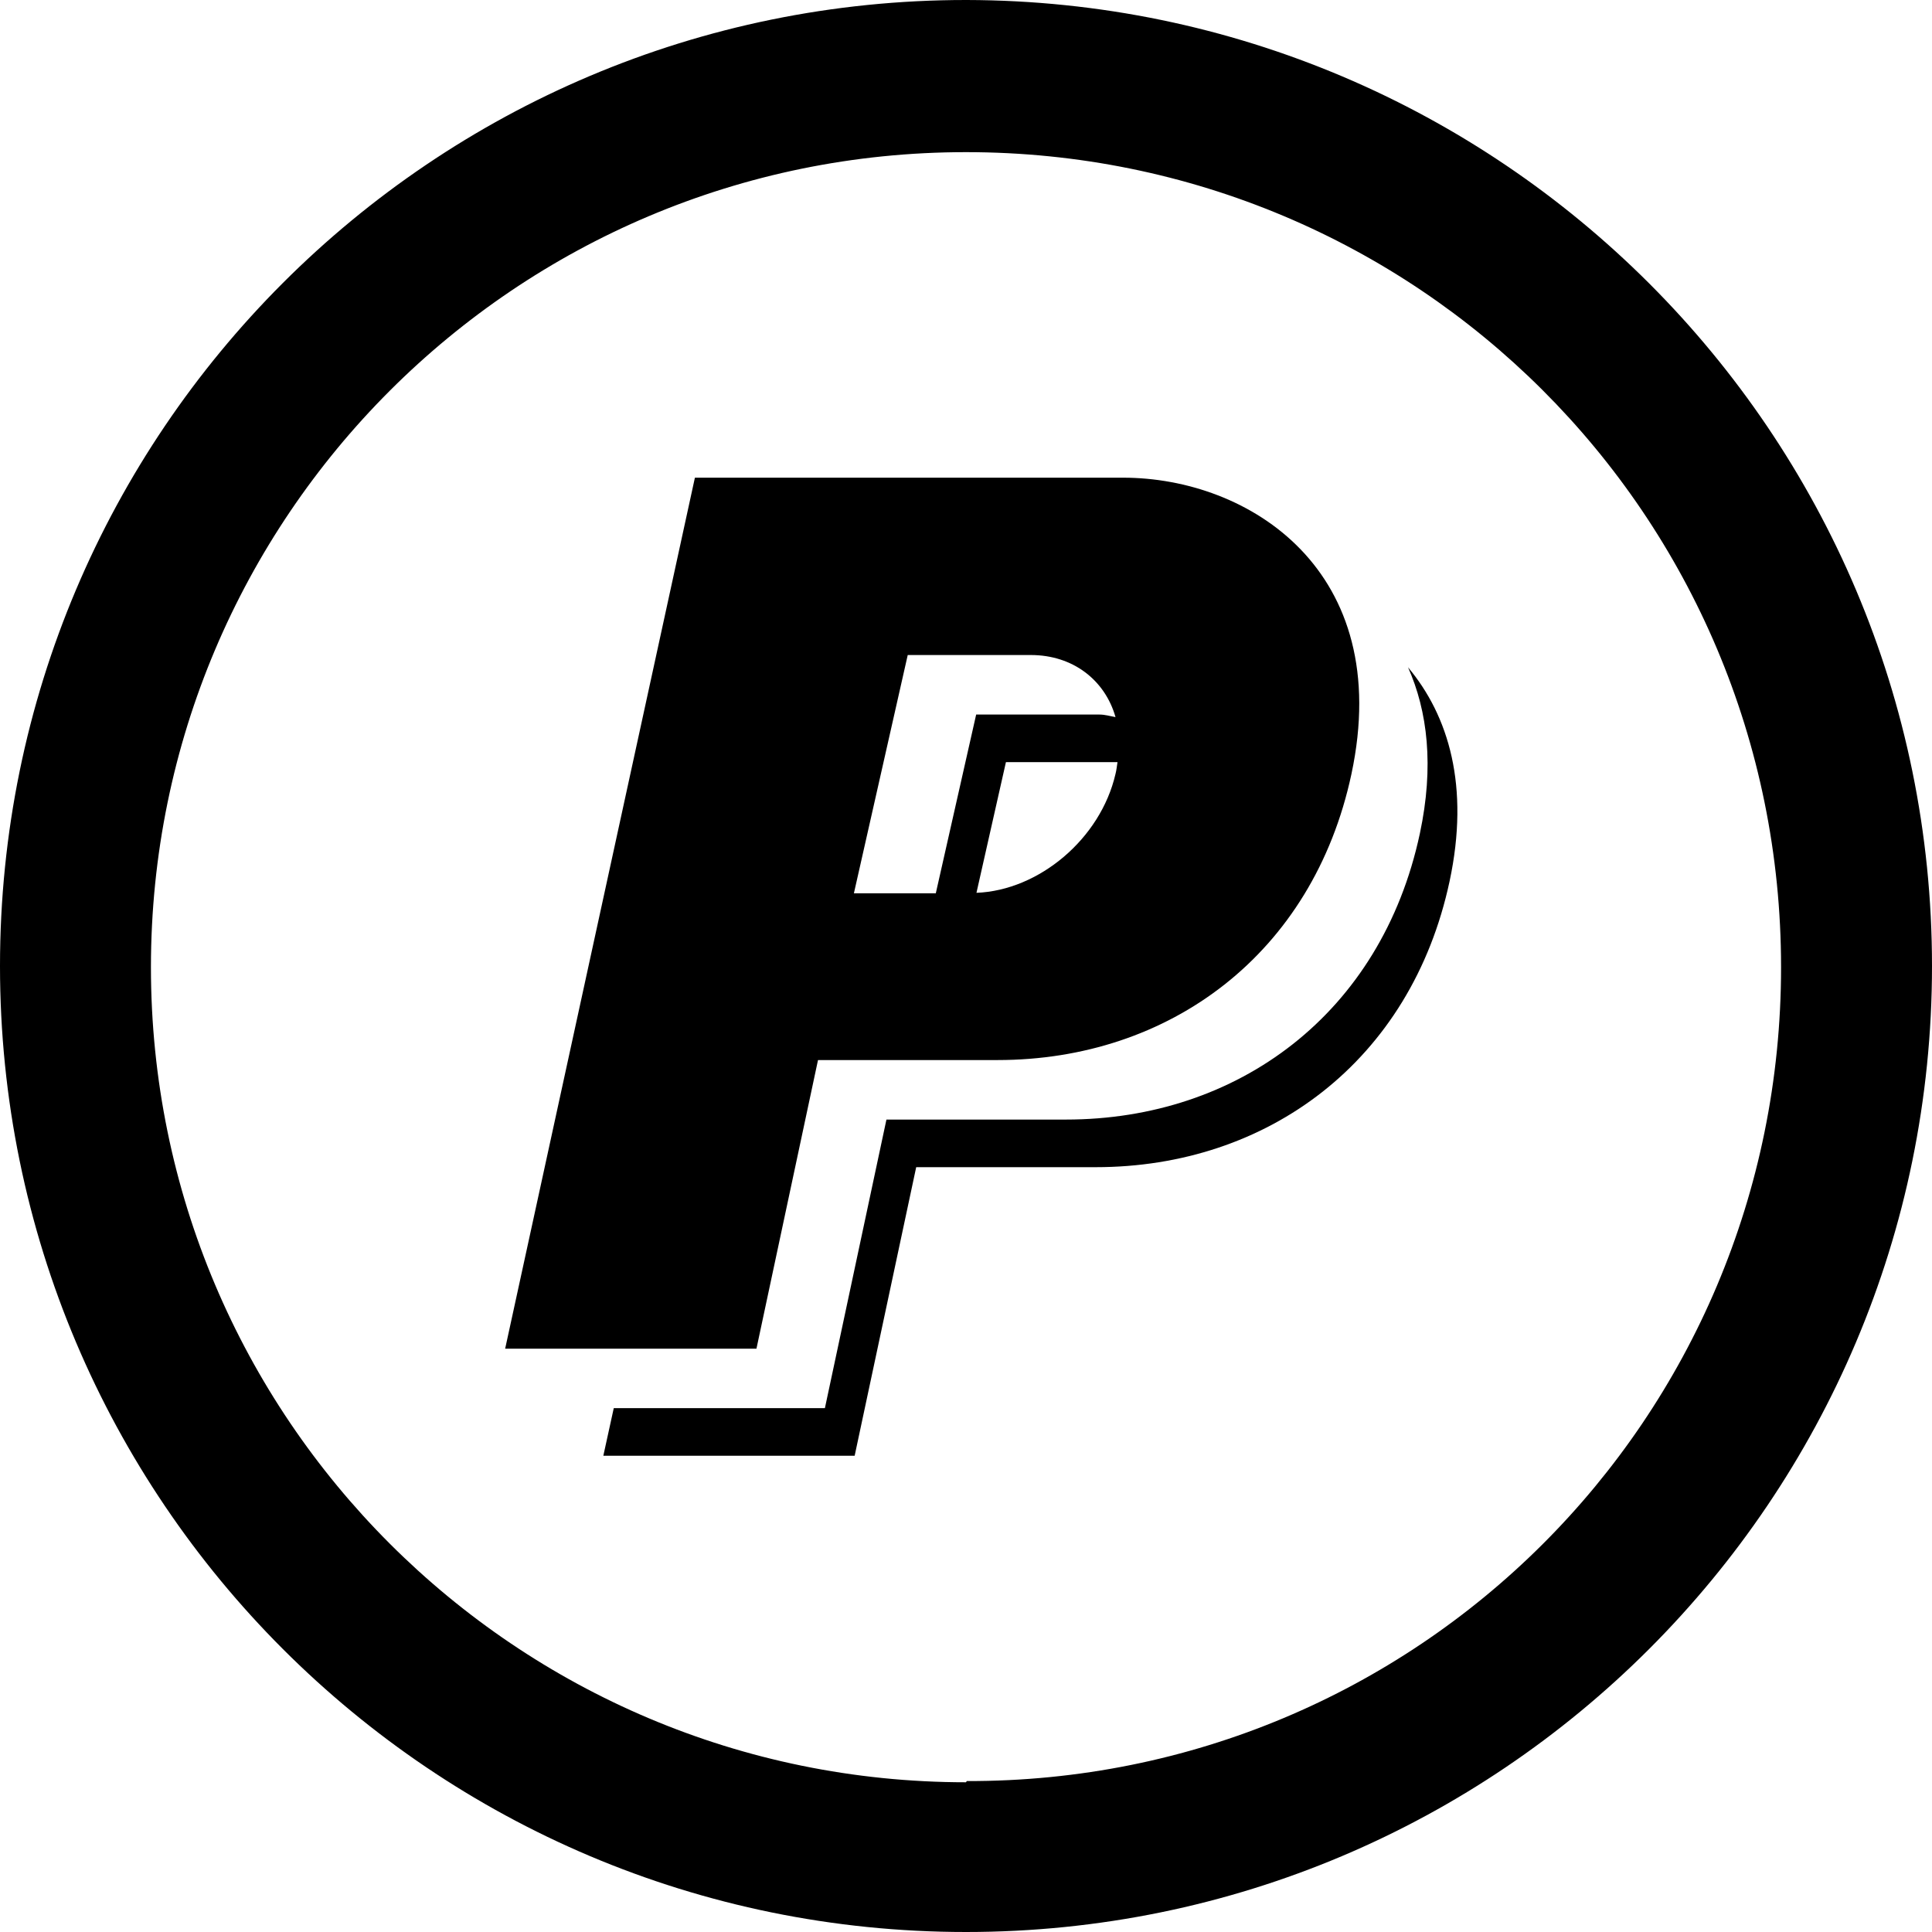 <?xml version="1.0" encoding="UTF-8" standalone="no"?>
<svg
   xmlns:dc="http://purl.org/dc/elements/1.1/"
   xmlns:cc="http://creativecommons.org/ns#"
   xmlns:rdf="http://www.w3.org/1999/02/22-rdf-syntax-ns#"
   xmlns:svg="http://www.w3.org/2000/svg"
   xmlns="http://www.w3.org/2000/svg"
   xmlns:sodipodi="http://sodipodi.sourceforge.net/DTD/sodipodi-0.dtd"
   xmlns:inkscape="http://www.inkscape.org/namespaces/inkscape"
   version="1.1"
   x="0px"
   y="0px"
   width="32px"
   height="32px"
   viewBox="56.487 52.98 32 32"
   enable-background="new 56.487 52.98 32 32"
   xml:space="preserve"
   id="svg2"
   inkscape:version="0.91 r13725"
   sodipodi:docname="paypal-black.svg"><defs
     id="defs10" /><sodipodi:namedview
     pagecolor="#ffffff"
     bordercolor="#666666"
     borderopacity="1"
     objecttolerance="10"
     gridtolerance="10"
     guidetolerance="10"
     inkscape:pageopacity="0"
     inkscape:pageshadow="2"
     inkscape:window-width="1366"
     inkscape:window-height="715"
     id="namedview8"
     showgrid="false"
     inkscape:zoom="20.85965"
     inkscape:cx="13.422891"
     inkscape:cy="17.721997"
     inkscape:window-x="-8"
     inkscape:window-y="-8"
     inkscape:window-maximized="1"
     inkscape:current-layer="svg2" /><path
     d="M72.487 52.98c-8.837 0-16 7.163-16 16s7.163 16 16 16s16-7.163 16-16S81.323 53 72.5 52.98z M72.487 82.5 c-7.456 0-13.5-6.044-13.5-13.5s6.044-13.5 13.5-13.5s13.5 6 13.5 13.5S79.943 82.5 72.5 82.48z"
     id="path4" /><g
     transform="matrix(0.18,0,0,0.18,64.64,60.892)"
     id="g3-2"><path
       inkscape:connector-curvature="0"
       id="PayPal"
       d="m 58.057,0 -39.408,0 -17.46,80.146 23.124,0 5.664,-26.558 16.521,0 c 15.803,0 29.019,-9.744 32.562,-26.312 C 83.064,8.521 69.612,0 58.057,0 Z m -17.241,38.242 -7.536,0 4.953,-21.924 11.326,0 c 3.885,0 6.827,2.314 7.794,5.712 -0.496,-0.086 -0.956,-0.235 -1.498,-0.235 l -11.325,0 -3.714,16.447 z M 57.347,27.278 c -1.379,5.95 -7.033,10.698 -12.79,10.921 l 2.711,-12.023 10.267,0 c -0.062,0.367 -0.087,0.721 -0.188,1.102 z m 28.008,5.476 c 1.326,-6.211 0.711,-11.275 -1.086,-15.306 3.748,4.47 5.688,10.955 3.824,19.687 -3.543,16.566 -16.761,26.31 -32.561,26.31 l -16.52,0 -5.663,26.555 -23.126,0 0.96,-4.381 19.428,0 5.663,-26.555 16.521,0 c 15.802,0 29.018,-9.744 32.56,-26.31 z" /></g></svg>